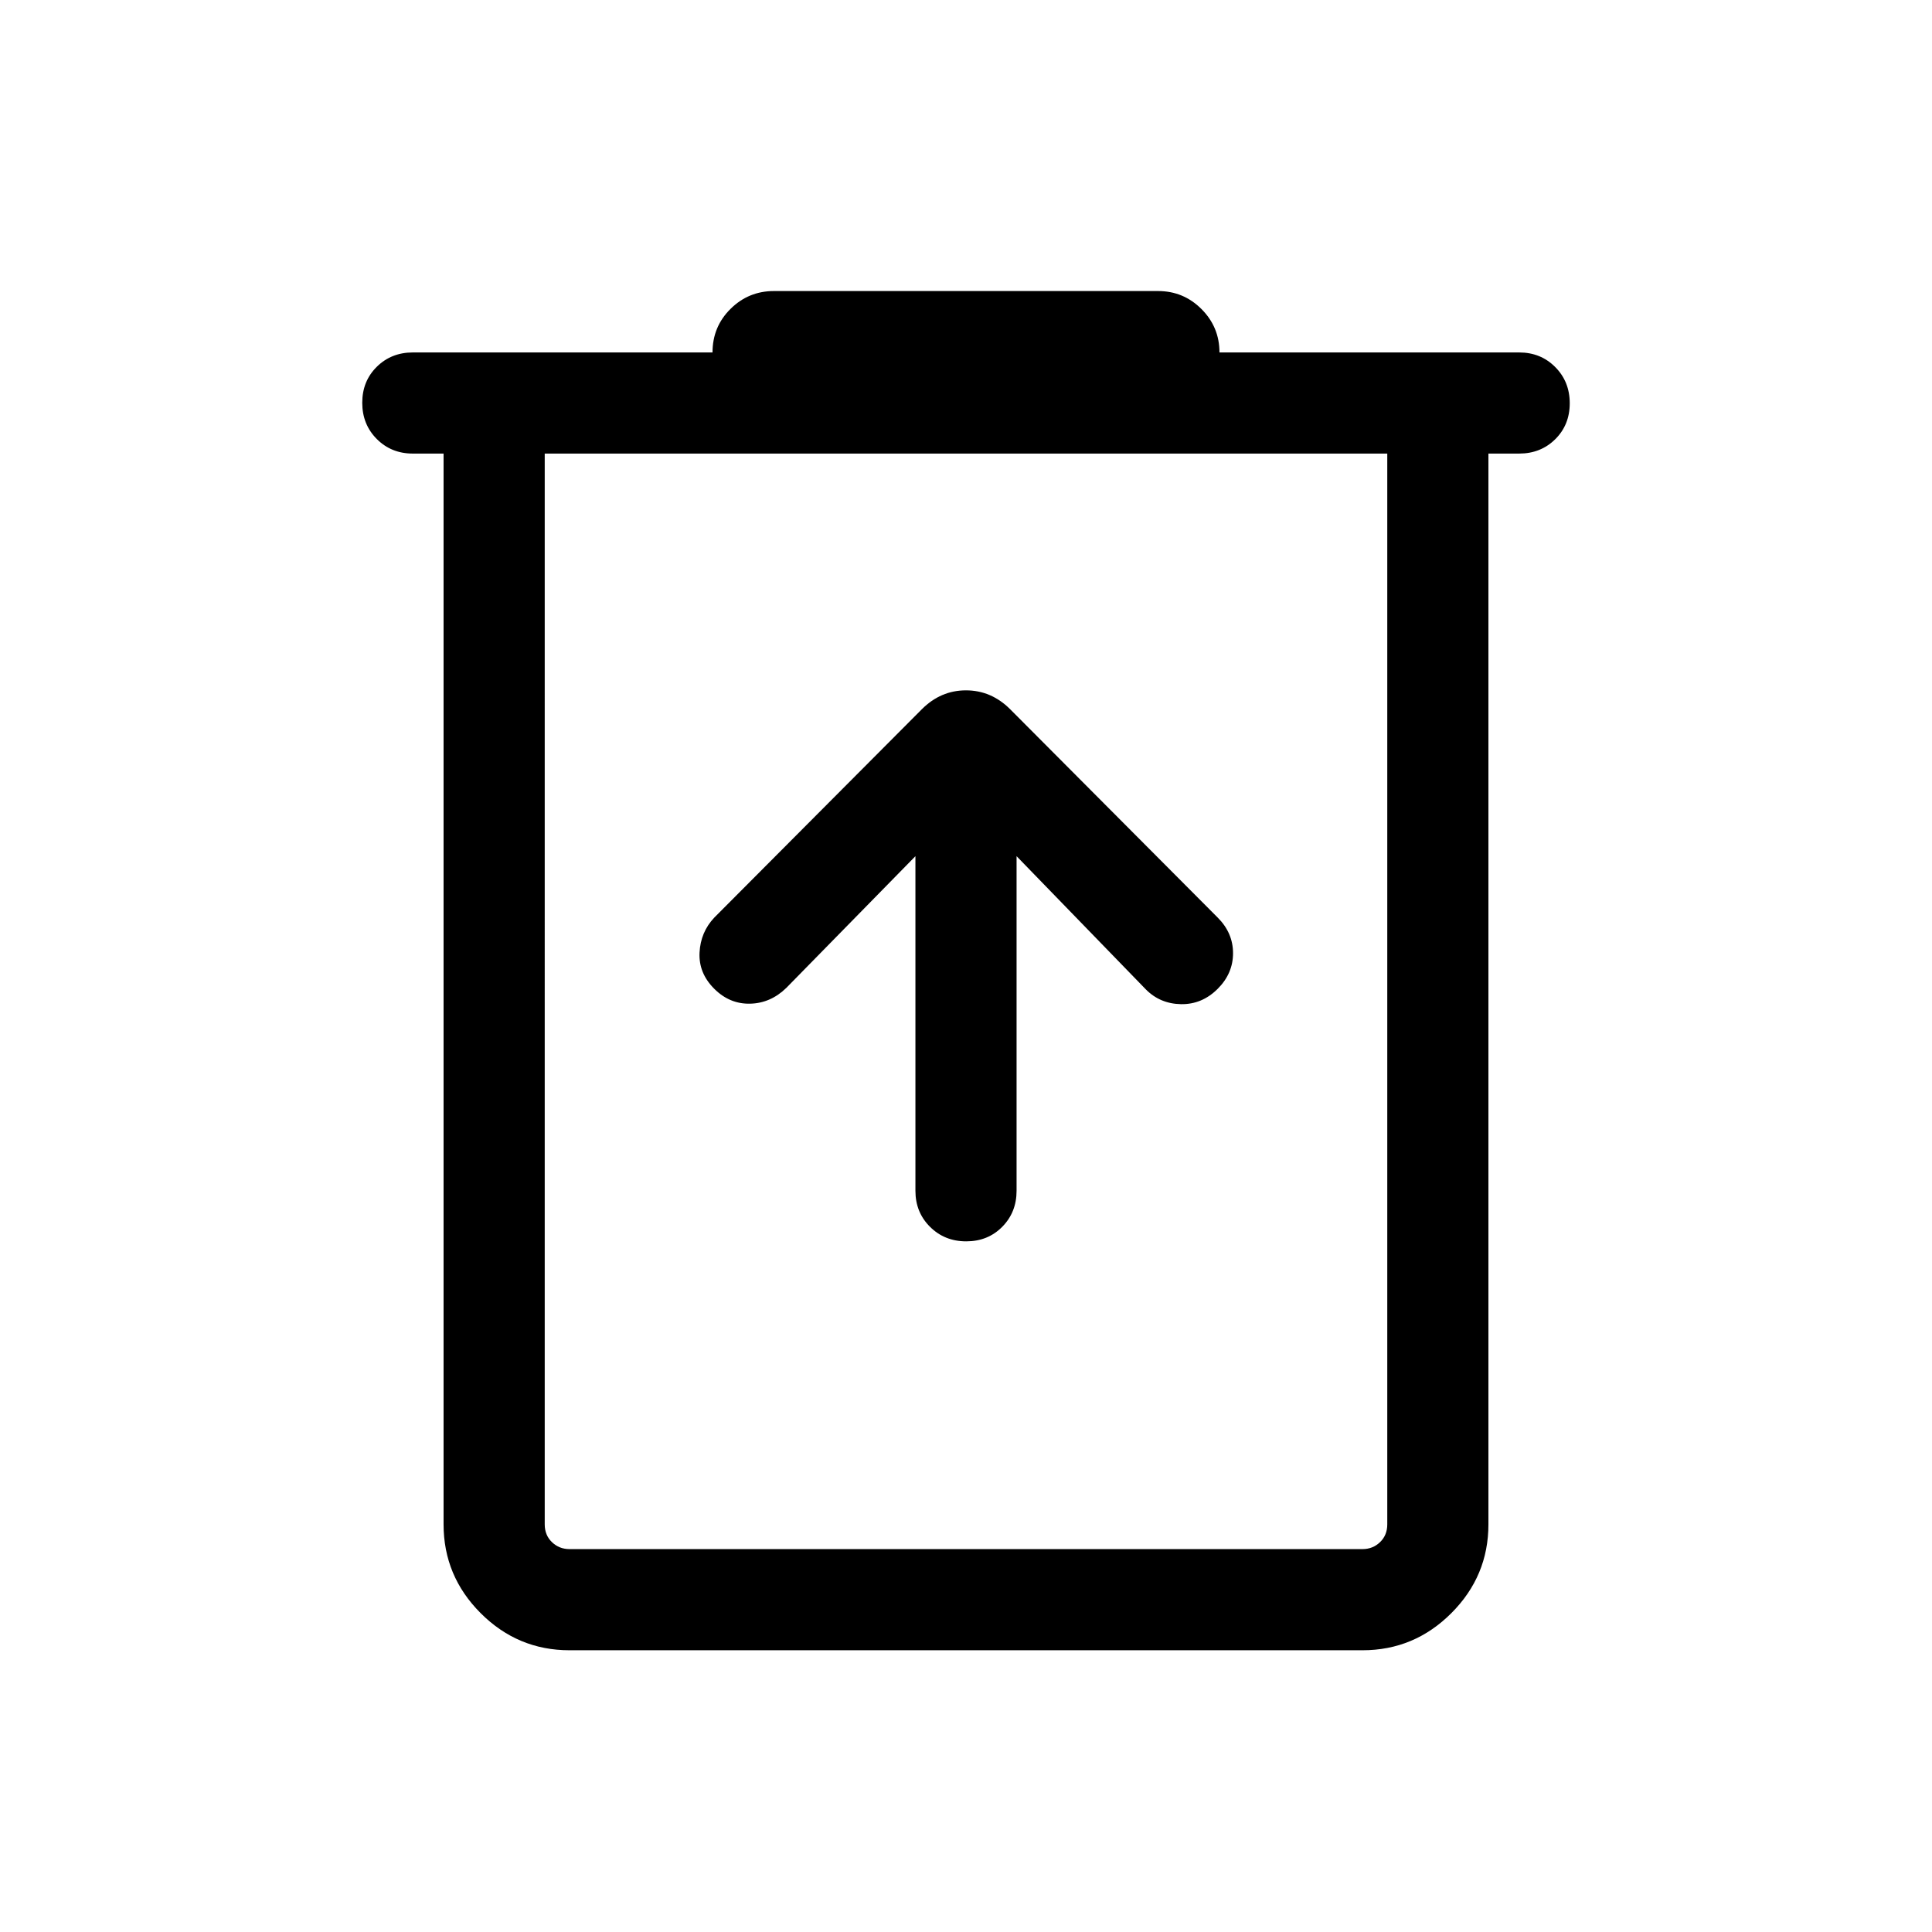 <svg xmlns="http://www.w3.org/2000/svg" height="40" viewBox="0 -960 960 960" width="40"><path d="M282.98-140q-25.71 0-44.14-18.43t-18.43-44.13v-532.06h-15.28q-10.7 0-17.91-7.24-7.22-7.25-7.22-18t7.22-17.88q7.21-7.13 17.91-7.13h148.92q0-12.8 8.95-21.65 8.94-8.86 21.56-8.86h190.88q12.62 0 21.56 8.94 8.95 8.95 8.95 21.57h148.92q10.7 0 17.91 7.25 7.22 7.25 7.22 18t-7.22 17.88q-7.21 7.12-17.91 7.12h-15.28v532.06q0 25.7-18.43 44.13Q702.73-140 677.02-140H282.98Zm406.35-594.62H270.67v532.06q0 5.38 3.59 8.84t8.72 3.46h394.04q5.13 0 8.72-3.46 3.59-3.46 3.59-8.84v-532.06Zm-418.66 0v544.36V-734.62Zm184.2 200.05v166.26q0 10.7 7.25 17.91 7.25 7.22 18 7.22T498-350.4q7.13-7.21 7.13-17.91v-166.26l64.15 66.11q7.09 7.23 17.53 7.42 10.45.19 18.27-7.63 7.61-7.61 7.61-17.69 0-10.08-7.61-17.69L501.92-607.61q-9.4-9.36-21.94-9.36-12.54 0-21.9 9.36L354.92-504.05q-6.82 7.23-7.32 17.41t7.32 17.97q7.62 7.62 17.8 7.39 10.18-.23 18-7.85l64.15-65.44Z"/></svg>